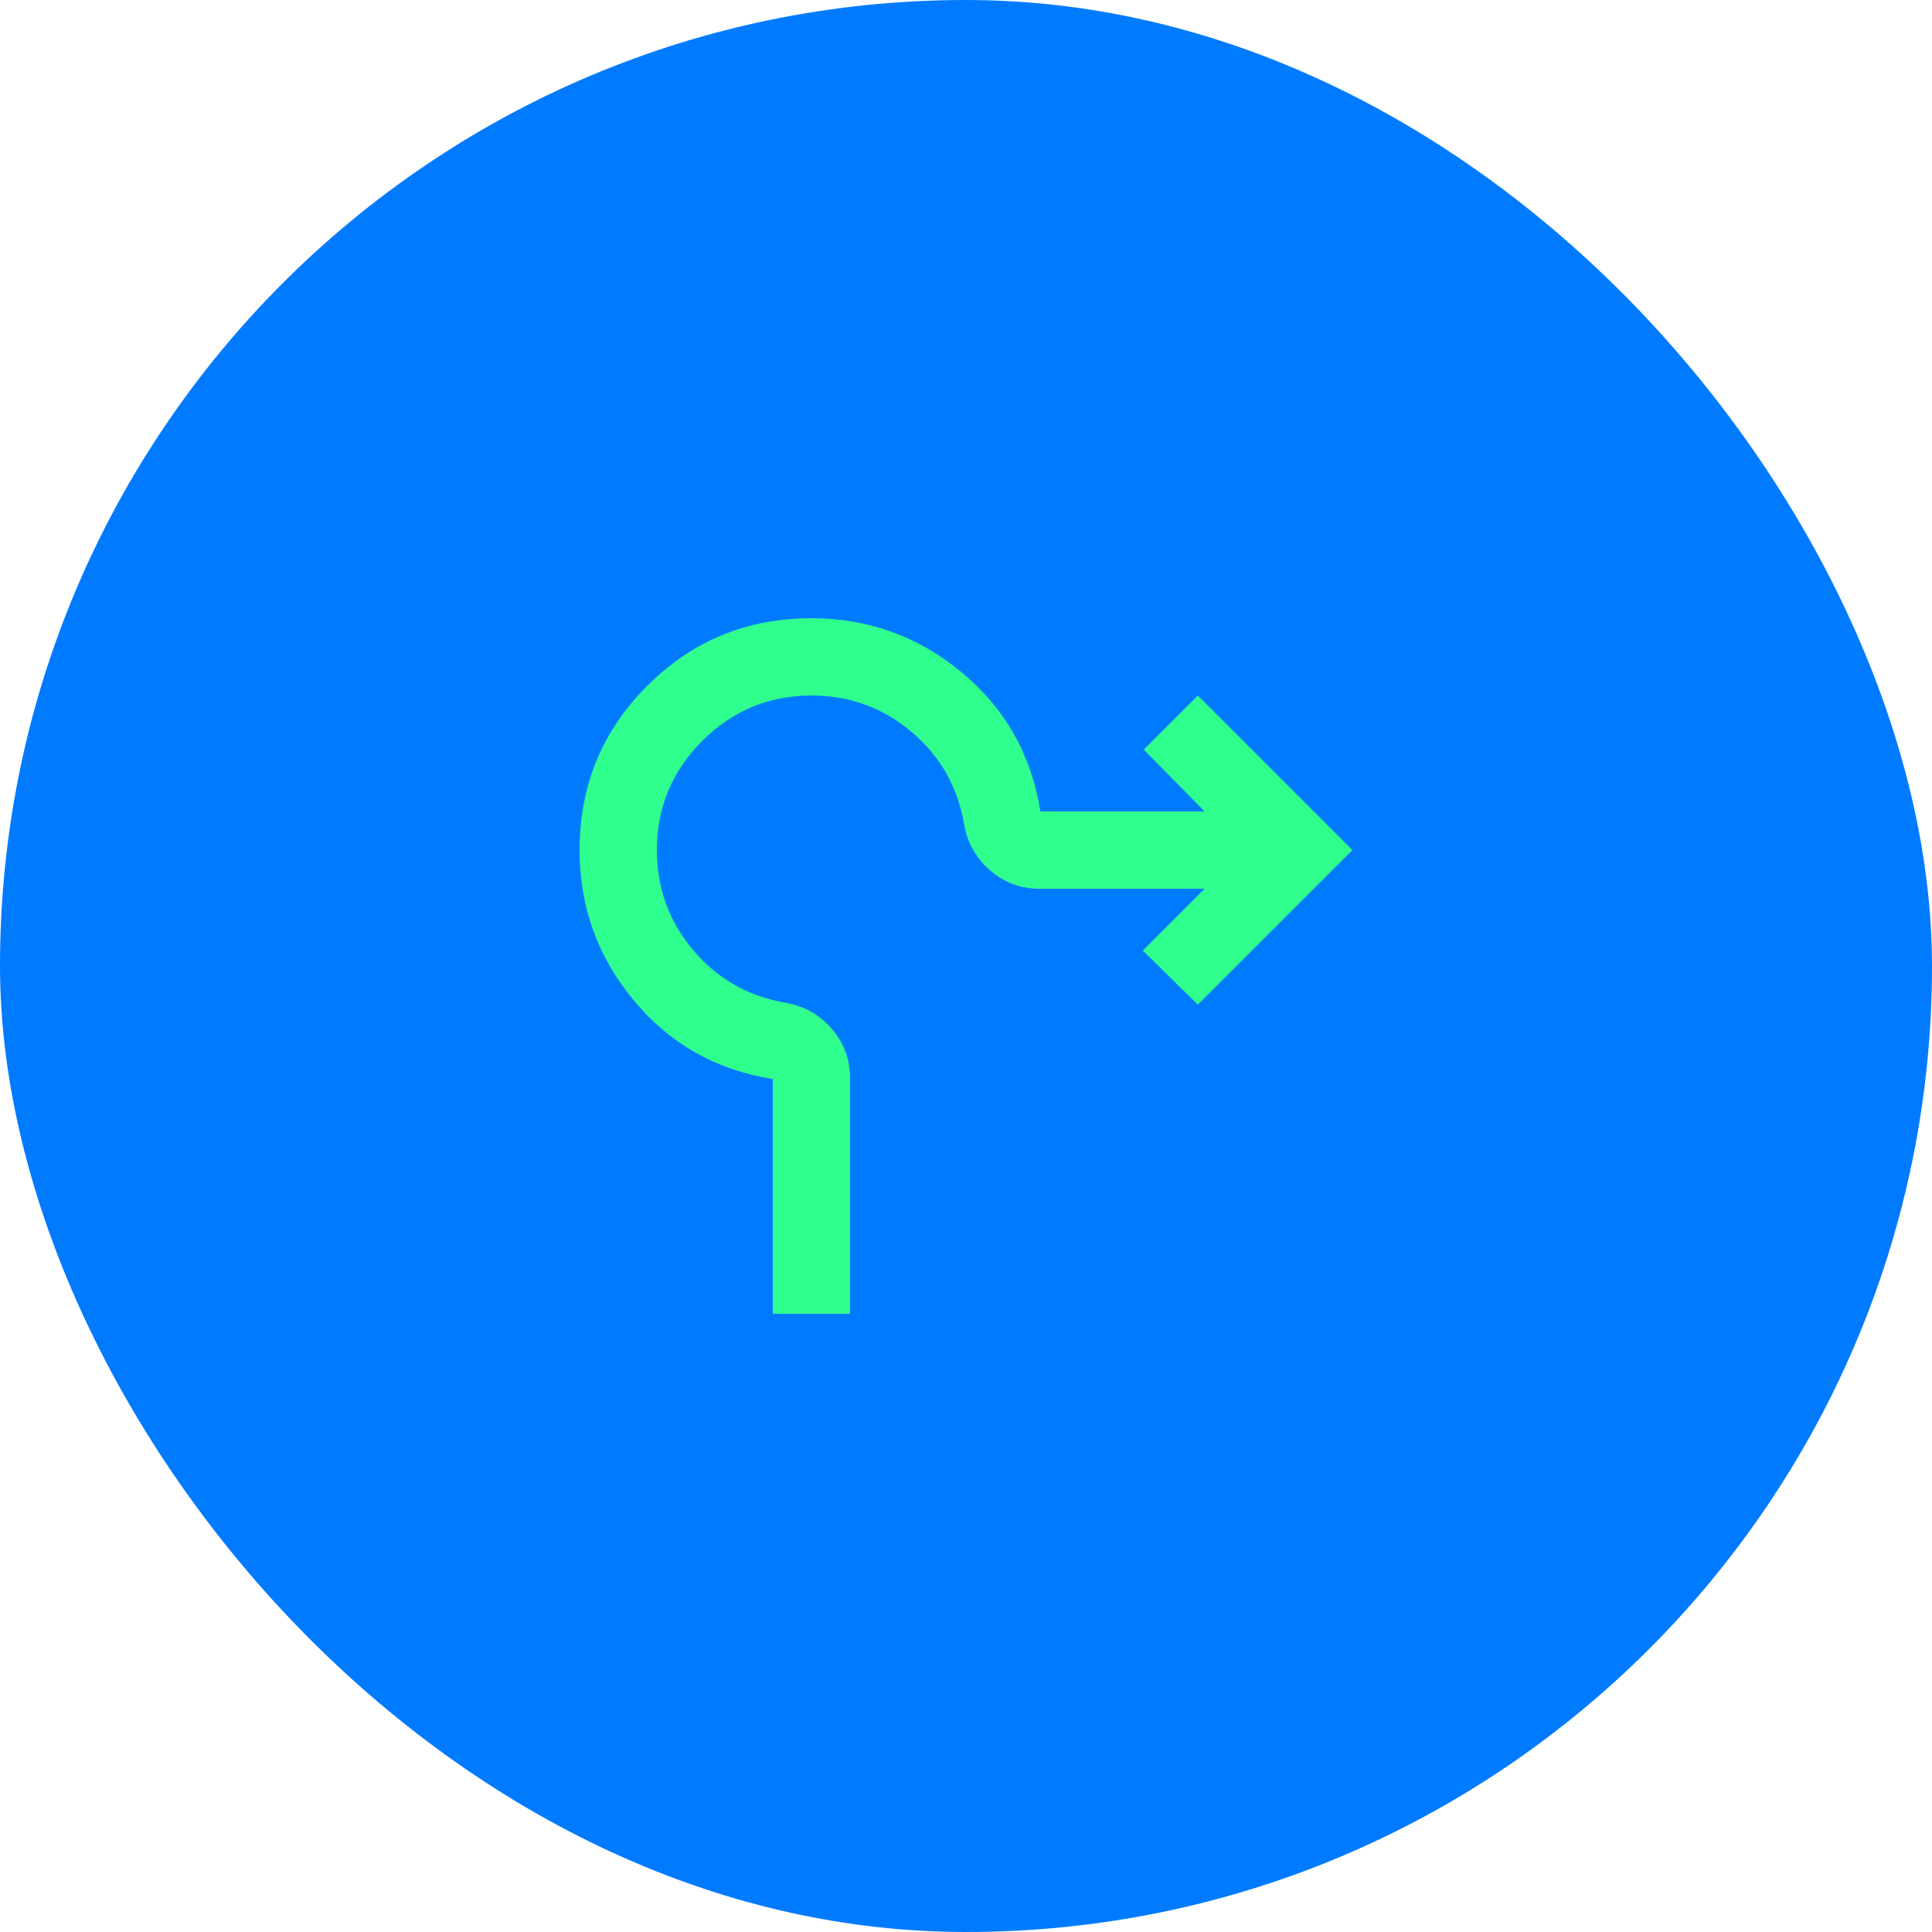 <svg width="50" height="50" viewBox="0 0 50 50" fill="none" xmlns="http://www.w3.org/2000/svg">
<rect width="50" height="50" rx="25" fill="#007BFF"/>
<mask id="mask0_4125_3860" style="mask-type:alpha" maskUnits="userSpaceOnUse" x="13" y="13" width="24" height="24">
<rect x="13" y="13" width="24" height="24" fill="#D9D9D9"/>
</mask>
<g mask="url(#mask0_4125_3860)">
<path d="M20 34V27.925C18.533 27.692 17.333 27.012 16.4 25.887C15.467 24.762 15 23.467 15 22C15 20.333 15.583 18.917 16.75 17.75C17.917 16.583 19.333 16 21 16C22.467 16 23.762 16.467 24.887 17.4C26.012 18.333 26.692 19.533 26.925 21H31.175L29.6 19.4L31 18L35 22L31 26L29.575 24.6L31.175 23H26.9C26.417 23 25.992 22.842 25.625 22.525C25.258 22.208 25.033 21.808 24.95 21.325C24.783 20.358 24.329 19.562 23.587 18.938C22.846 18.312 21.983 18 21 18C19.9 18 18.958 18.392 18.175 19.175C17.392 19.958 17 20.9 17 22C17 22.983 17.312 23.846 17.938 24.587C18.562 25.329 19.358 25.783 20.325 25.95C20.808 26.033 21.208 26.258 21.525 26.625C21.842 26.992 22 27.417 22 27.9V34H20Z" fill="#2FFF8D"/>
</g>
</svg>
